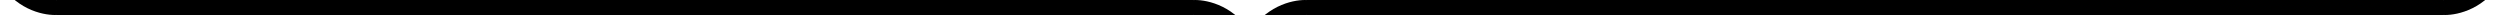 <?xml version='1.0' encoding='UTF-8'?>
<!-- This file was generated by dvisvgm 2.6.3 -->
<svg version='1.1' xmlns='http://www.w3.org/2000/svg' xmlns:xlink='http://www.w3.org/1999/xlink' width='210pt' height='1.26pt' viewBox='-5.144 -46.449 210 1.26'>
<defs>
<path id='g0-122' d='M4.83 -0.966C4.83 -1.249 4.83 -1.26 4.609 -1.26C3.538 -1.26 1.176 -0.756 -0.252 1.806V1.974C-0.252 2.236 -0.241 2.247 0 2.247C0.2 2.247 0.21 2.236 0.263 2.163C1.123 0.787 2.572 0.042 4.704 0C4.83 0 4.83 -0.073 4.83 -0.294V-0.966Z'/>
<path id='g0-123' d='M4.977 1.806C3.549 -0.766 1.186 -1.26 0.116 -1.26C-0.105 -1.26 -0.105 -1.249 -0.105 -0.966V-0.294C-0.105 -0.052 -0.105 0 0.042 0C0.682 0.011 1.722 0.095 2.667 0.556C3.801 1.123 4.231 1.785 4.494 2.194C4.525 2.247 4.588 2.247 4.725 2.247C4.966 2.247 4.977 2.236 4.977 1.974V1.806Z'/>
<path id='g0-124' d='M4.83 -0.966C4.83 -1.207 4.83 -1.26 4.683 -1.26C4.042 -1.27 3.003 -1.354 2.058 -1.816C0.924 -2.383 0.493 -3.045 0.231 -3.454C0.2 -3.507 0.137 -3.507 0 -3.507C-0.241 -3.507 -0.252 -3.496 -0.252 -3.234V-3.066C1.176 -0.493 3.538 0 4.609 0C4.83 0 4.83 -0.011 4.83 -0.294V-0.966Z'/>
<path id='g0-125' d='M4.977 -3.234C4.977 -3.496 4.966 -3.507 4.725 -3.507C4.525 -3.507 4.515 -3.496 4.462 -3.423C3.601 -2.047 2.152 -1.302 0.021 -1.26C-0.105 -1.26 -0.105 -1.186 -0.105 -0.966V-0.294C-0.105 -0.011 -0.105 0 0.116 0C1.186 0 3.549 -0.504 4.977 -3.066V-3.234Z'/>
</defs>
<g id='page1'>
<use x='-5.144' y='-45.189' xlink:href='#g0-124'/>
<rect x='-0.419' y='-46.449' height='1.26' width='95.55'/>
<use x='95.131' y='-45.189' xlink:href='#g0-123'/>
<use x='99.856' y='-45.189' xlink:href='#g0-122'/>
<rect x='104.581' y='-46.449' height='1.26' width='95.55'/>
<use x='200.13' y='-45.189' xlink:href='#g0-125'/>
</g>
</svg>